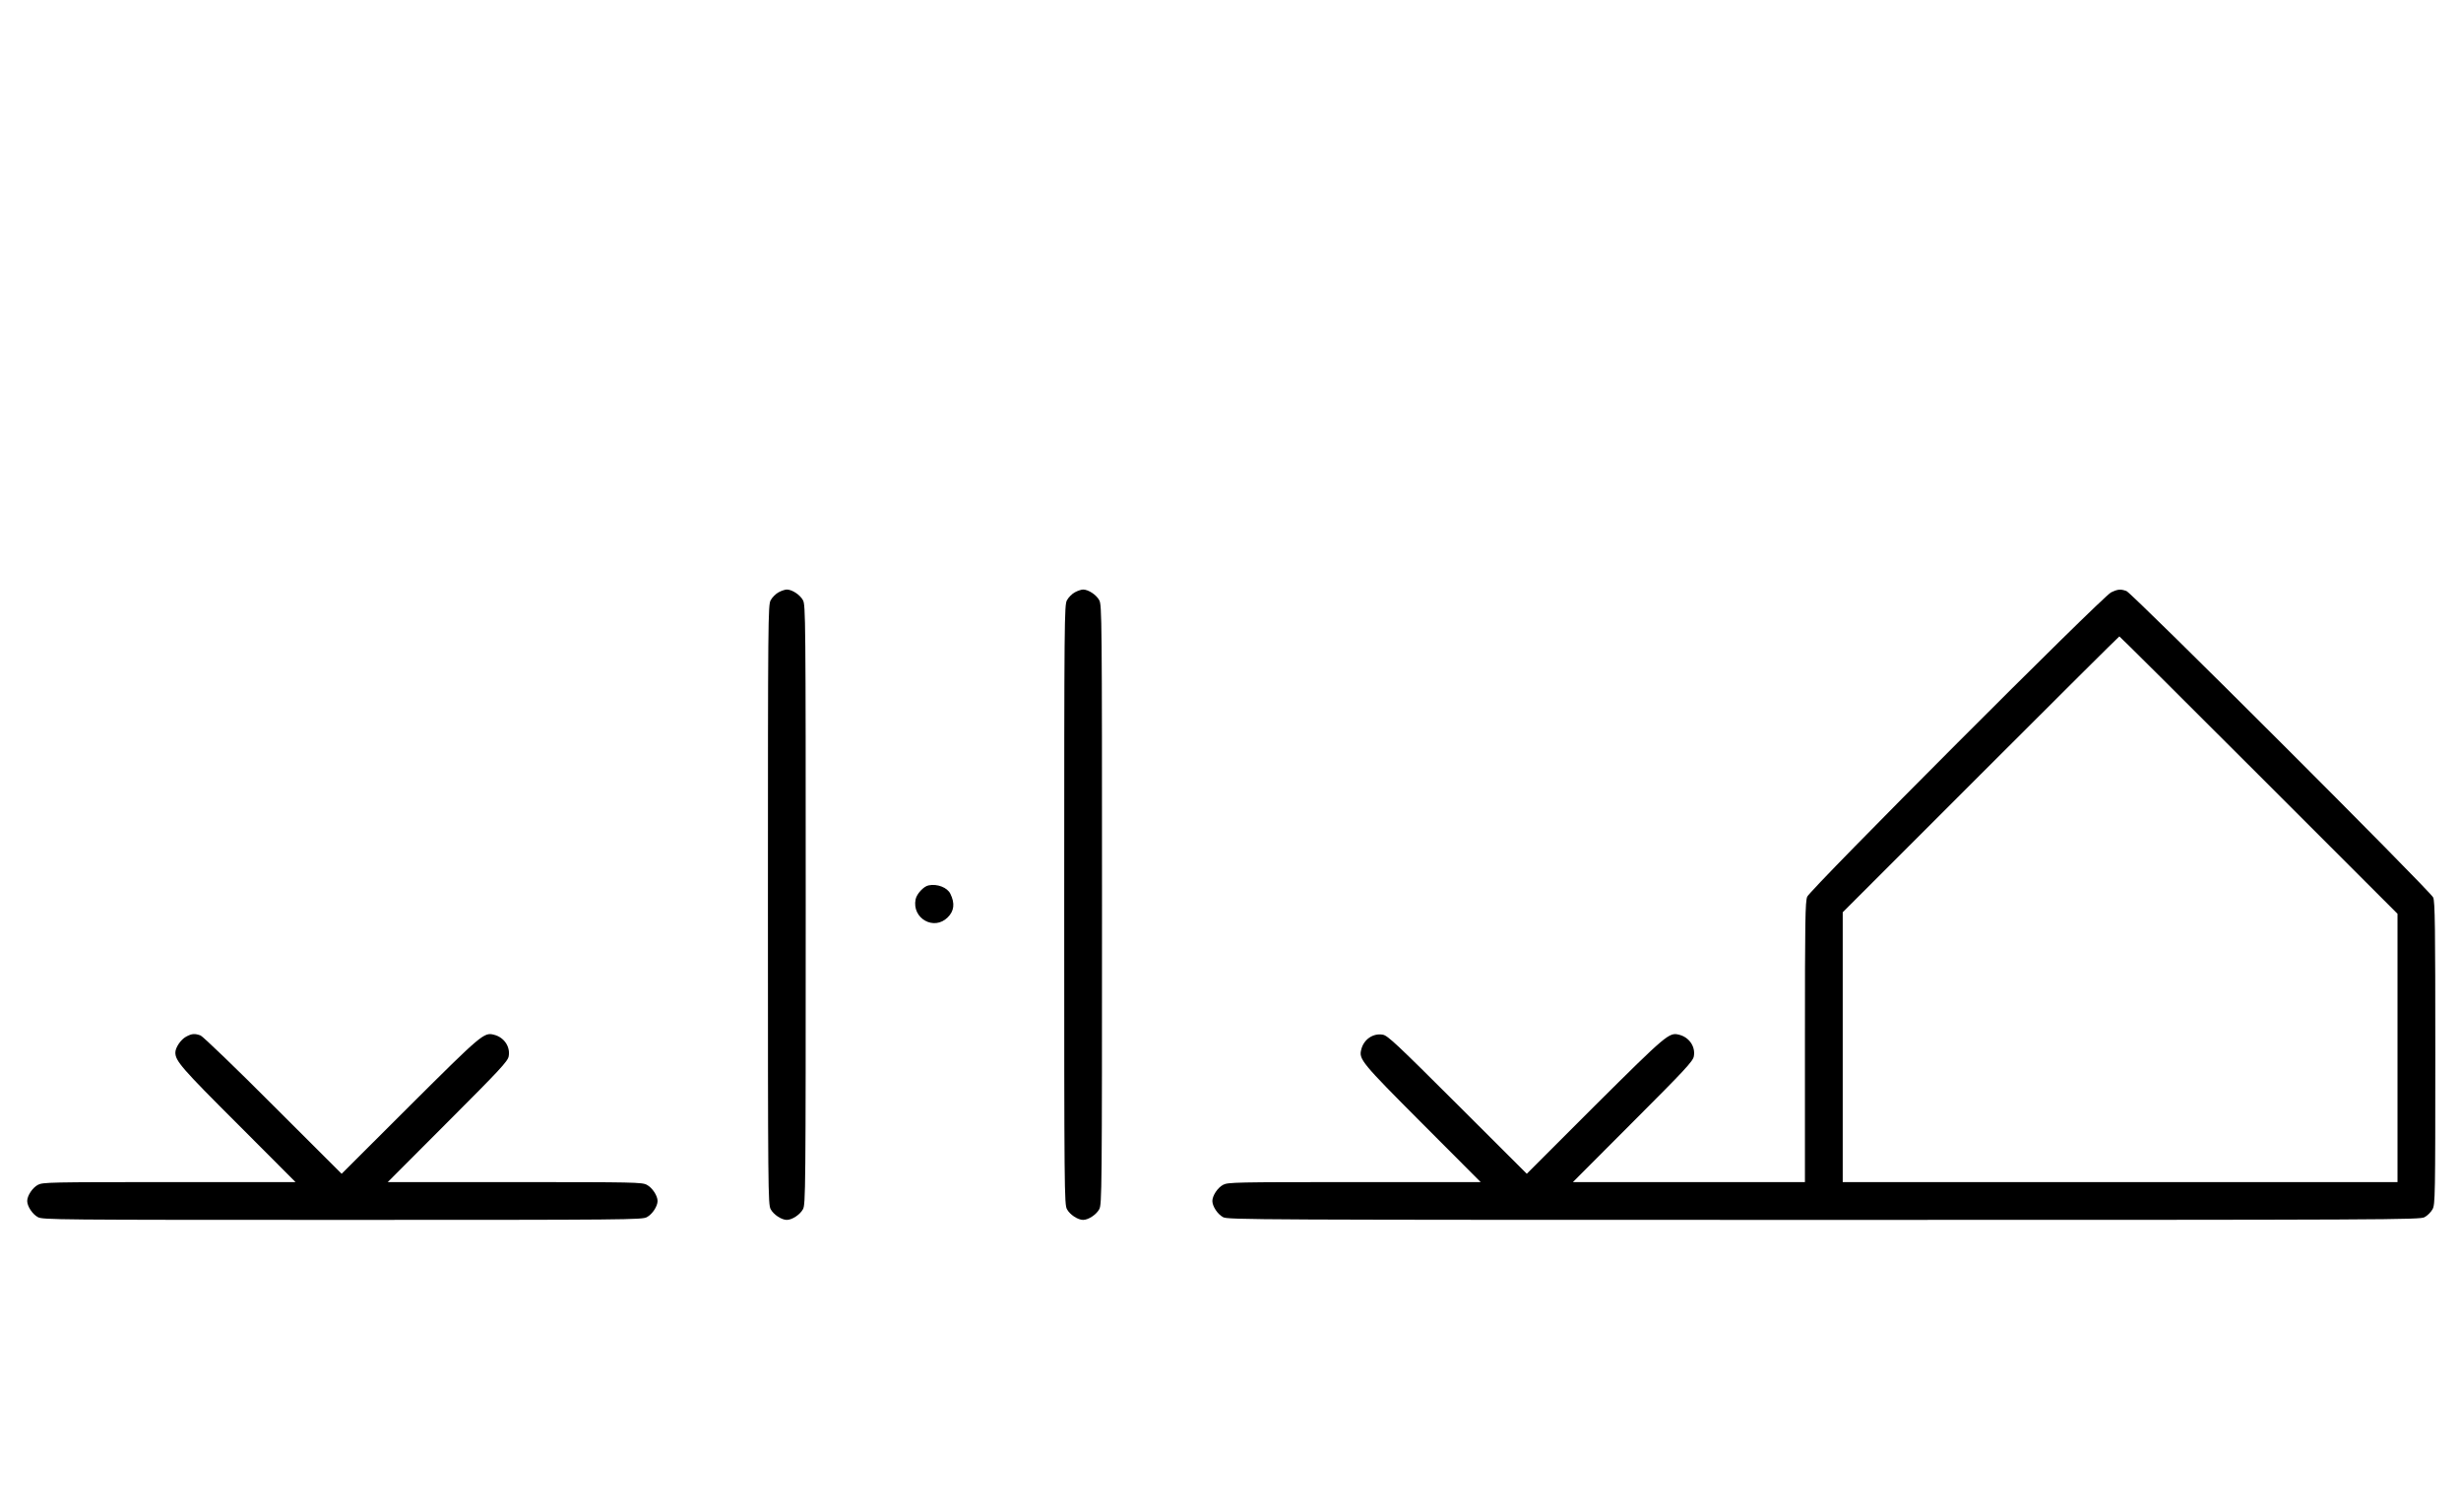 <?xml version="1.0" standalone="no"?>
<!DOCTYPE svg PUBLIC "-//W3C//DTD SVG 20010904//EN"
 "http://www.w3.org/TR/2001/REC-SVG-20010904/DTD/svg10.dtd">
<svg version="1.0" xmlns="http://www.w3.org/2000/svg"
 width="1628pt" height="1000pt" viewBox="0 0 1628 1000"
 preserveAspectRatio="xMidYMid meet">
<g transform="translate(0,1000) scale(0.1,-0.1)"
fill="#000000" stroke="none">
<path d="M5151 6082 c-19 -10 -43 -34 -53 -53 -17 -32 -18 -115 -18 -2014 0
-1899 1 -1982 18 -2014 19 -36 72 -71 107 -71 35 0 88 35 107 71 17 32 18 115
18 2014 0 1899 -1 1982 -18 2014 -19 36 -72 71 -107 71 -11 0 -36 -8 -54 -18z"/>
<path d="M7111 6082 c-19 -10 -43 -34 -53 -53 -17 -32 -18 -115 -18 -2014 0
-1899 1 -1982 18 -2014 19 -36 72 -71 107 -71 35 0 88 35 107 71 17 32 18 115
18 2014 0 1899 -1 1982 -18 2014 -19 36 -72 71 -107 71 -11 0 -36 -8 -54 -18z"/>
<path d="M13965 6081 c-57 -27 -1988 -1962 -2010 -2013 -13 -33 -15 -154 -15
-963 l0 -925 -767 0 -768 0 397 398 c342 342 398 402 403 434 12 64 -31 127
-98 143 -65 17 -82 2 -555 -468 l-452 -452 -458 457 c-396 395 -462 458 -494
463 -64 12 -127 -31 -143 -98 -17 -64 1 -86 403 -489 l387 -388 -835 0 c-790
0 -837 -1 -869 -18 -36 -19 -71 -72 -71 -107 0 -35 35 -88 71 -107 32 -17 177
-18 3974 -18 3797 0 3942 1 3974 18 19 10 43 34 53 53 17 32 18 84 18 1032 0
834 -2 1003 -14 1030 -18 42 -1991 2013 -2029 2027 -39 14 -56 13 -102 -9z
m977 -1208 l918 -918 0 -887 0 -888 -1835 0 -1835 0 0 892 0 893 912 912 c502
502 915 913 918 913 3 0 418 -413 922 -917z"/>
<path d="M6143 4143 c-33 -6 -79 -57 -86 -92 -26 -127 122 -210 212 -120 43
42 49 93 18 156 -20 42 -87 68 -144 56z"/>
<path d="M1231 3142 c-35 -19 -71 -72 -71 -105 0 -55 41 -103 413 -474 l382
-383 -835 0 c-790 0 -837 -1 -869 -18 -36 -19 -71 -72 -71 -107 0 -35 35 -88
71 -107 32 -17 115 -18 2014 -18 1899 0 1982 1 2014 18 36 19 71 72 71 107 0
35 -35 88 -71 107 -32 17 -79 18 -874 18 l-840 0 397 398 c342 342 398 402
403 434 12 64 -31 127 -98 143 -65 17 -82 2 -555 -469 l-452 -451 -453 452
c-248 249 -465 457 -480 463 -39 14 -57 13 -96 -8z"/>
</g>
</svg>

